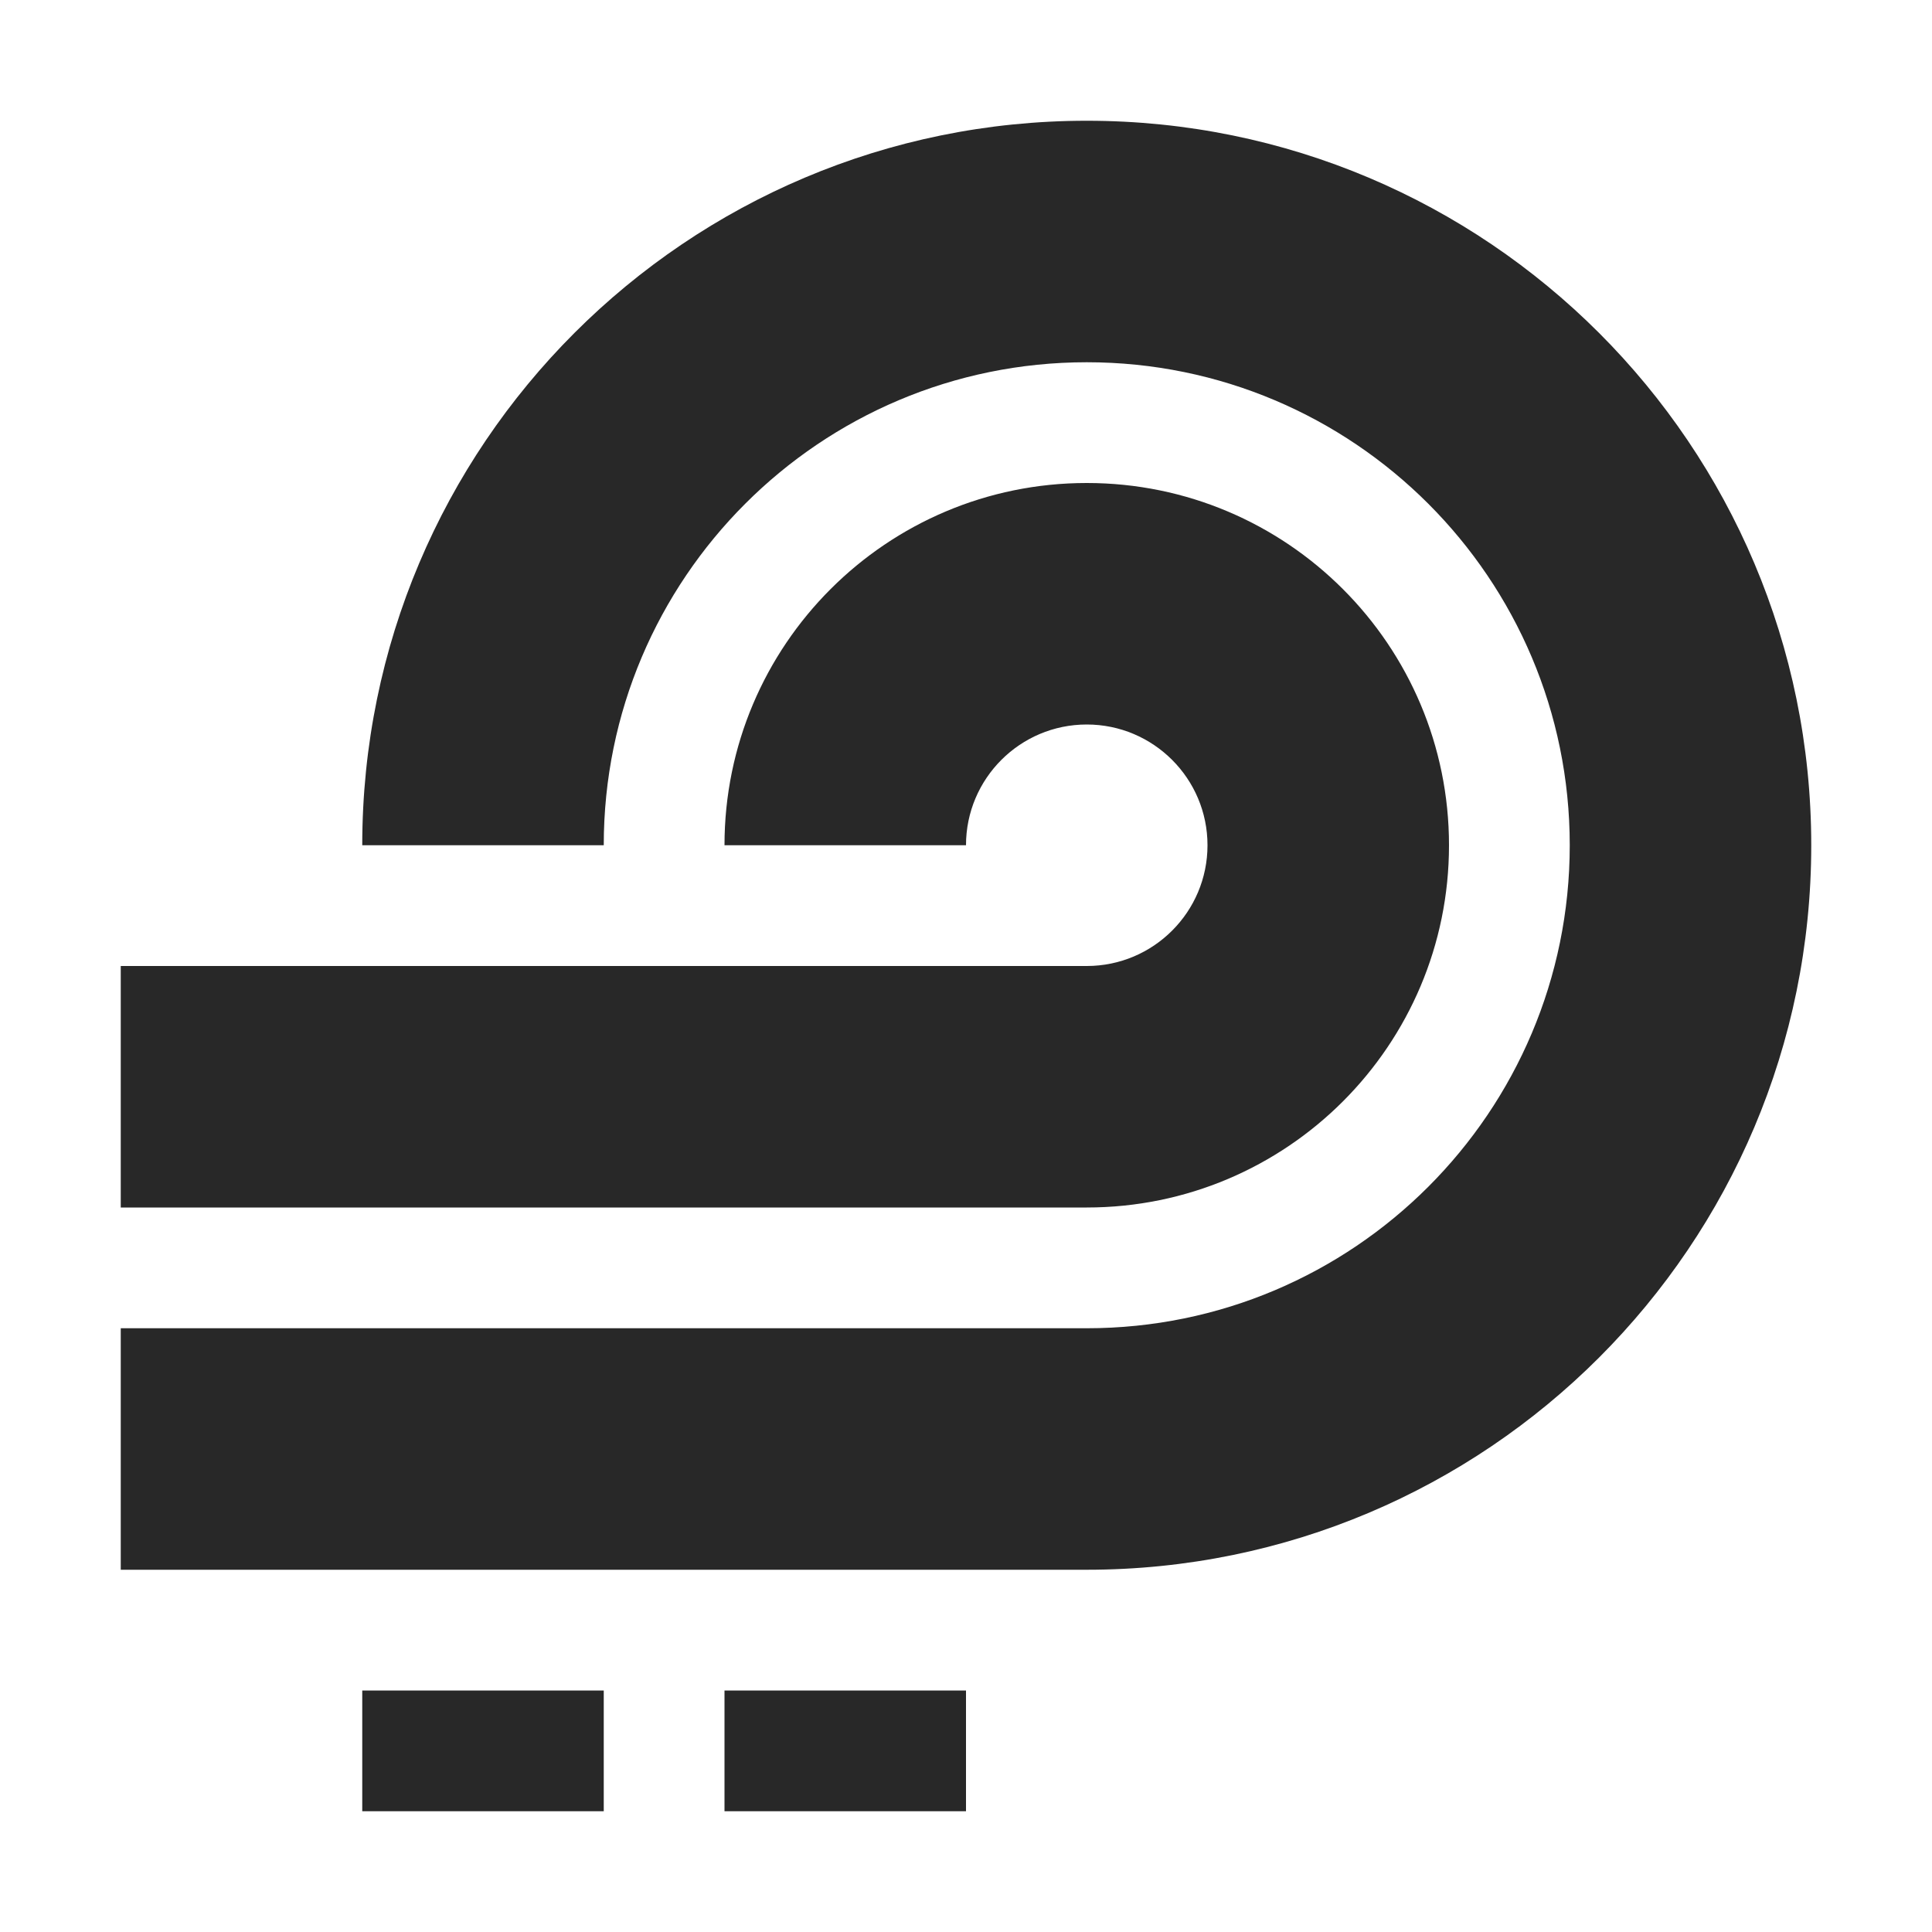 <svg width="16" height="16" version="1.1" xmlns="http://www.w3.org/2000/svg">
  <defs>
    <style id="current-color-scheme" type="text/css">.ColorScheme-Text { color:#282828; } .ColorScheme-Highlight { color:#458588; }</style>
  </defs>
  <path class="ColorScheme-Text" d="m9 1c-3.314 0-6 2.686-6 6h2c0-2.209 1.791-4 4-4s4 1.791 4 4-1.791 4-4 4h-8v2h8c3.314 0 6-2.686 6-6s-2.686-6-6-6zm0 3c-1.657 0-3 1.343-3 3h2c0-0.552 0.448-1 1-1s1 0.448 1 1-0.448 1-1 1h-8v2h8c1.657 0 3-1.343 3-3s-1.343-3-3-3zm-6 10v1h2v-1zm3 0v1h2v-1z" fill="currentColor"/>
</svg>
